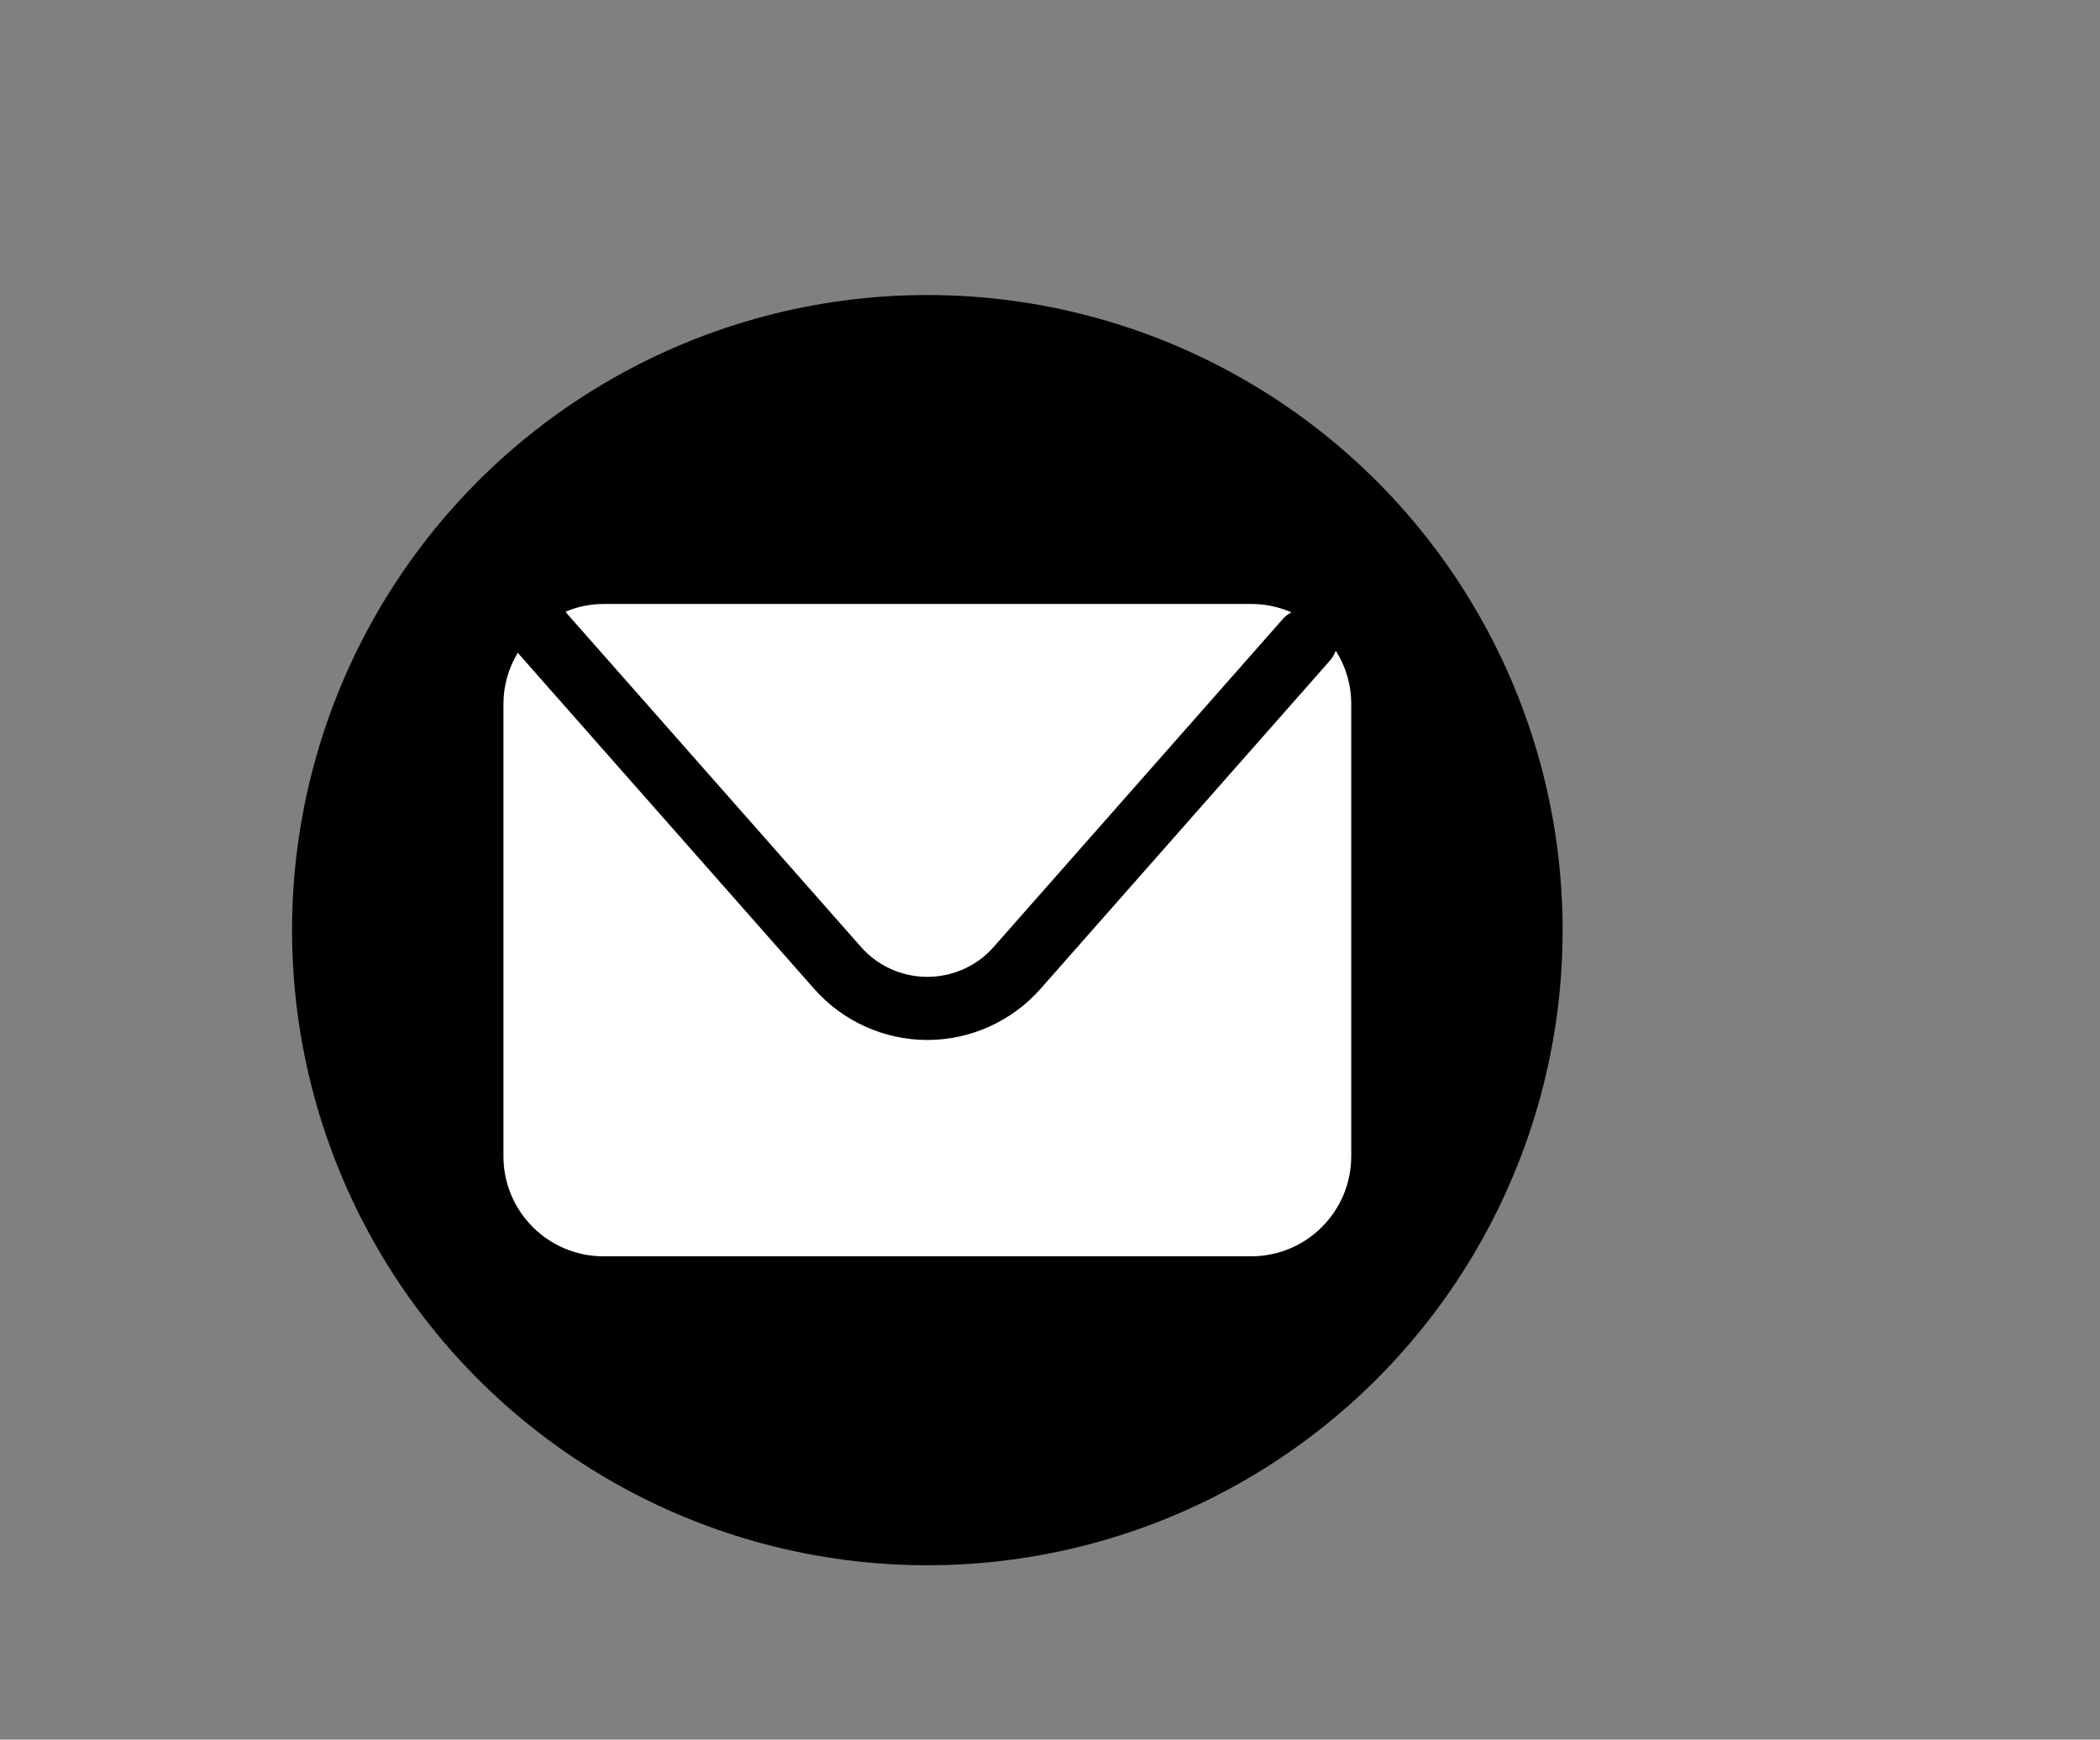<?xml version="1.0" encoding="UTF-8"?>
<svg id="Capa_1" data-name="Capa 1" xmlns="http://www.w3.org/2000/svg" viewBox="0 0 75.5 62.56">
  <rect x="0" y="0" width="75.5" height="62.56" fill="#808080" stroke="none"/>
  <defs>
    <style>
      .cls-1, .cls-2 {
        stroke-width: 0px;
      }

      .cls-2 {
        fill: #fff;
      }
    </style>
  </defs>
  <circle class="cls-1" cx="33.34" cy="33.45" r="22.84"/>
  <g>
    <path class="cls-2" d="M20.37,22.05l10.59,12.01c.6.68,1.47,1.07,2.38,1.07s1.78-.39,2.38-1.07l10.41-11.81c.09-.1.19-.17.3-.23-.44-.19-.93-.3-1.44-.3h-23.28c-.49,0-.96.1-1.38.28.02.02.04.03.05.05Z"/>
    <path class="cls-2" d="M48.02,23.41c-.05.12-.11.24-.2.34l-10.41,11.81c-1.03,1.17-2.52,1.84-4.07,1.84s-3.04-.67-4.07-1.84l-10.59-12.01s-.04-.05-.06-.08c-.33.54-.52,1.17-.52,1.85v16.26c0,1.99,1.61,3.6,3.6,3.6h23.28c1.99,0,3.6-1.61,3.6-3.6v-16.26c0-.7-.2-1.36-.55-1.91Z"/>
  </g>
</svg>